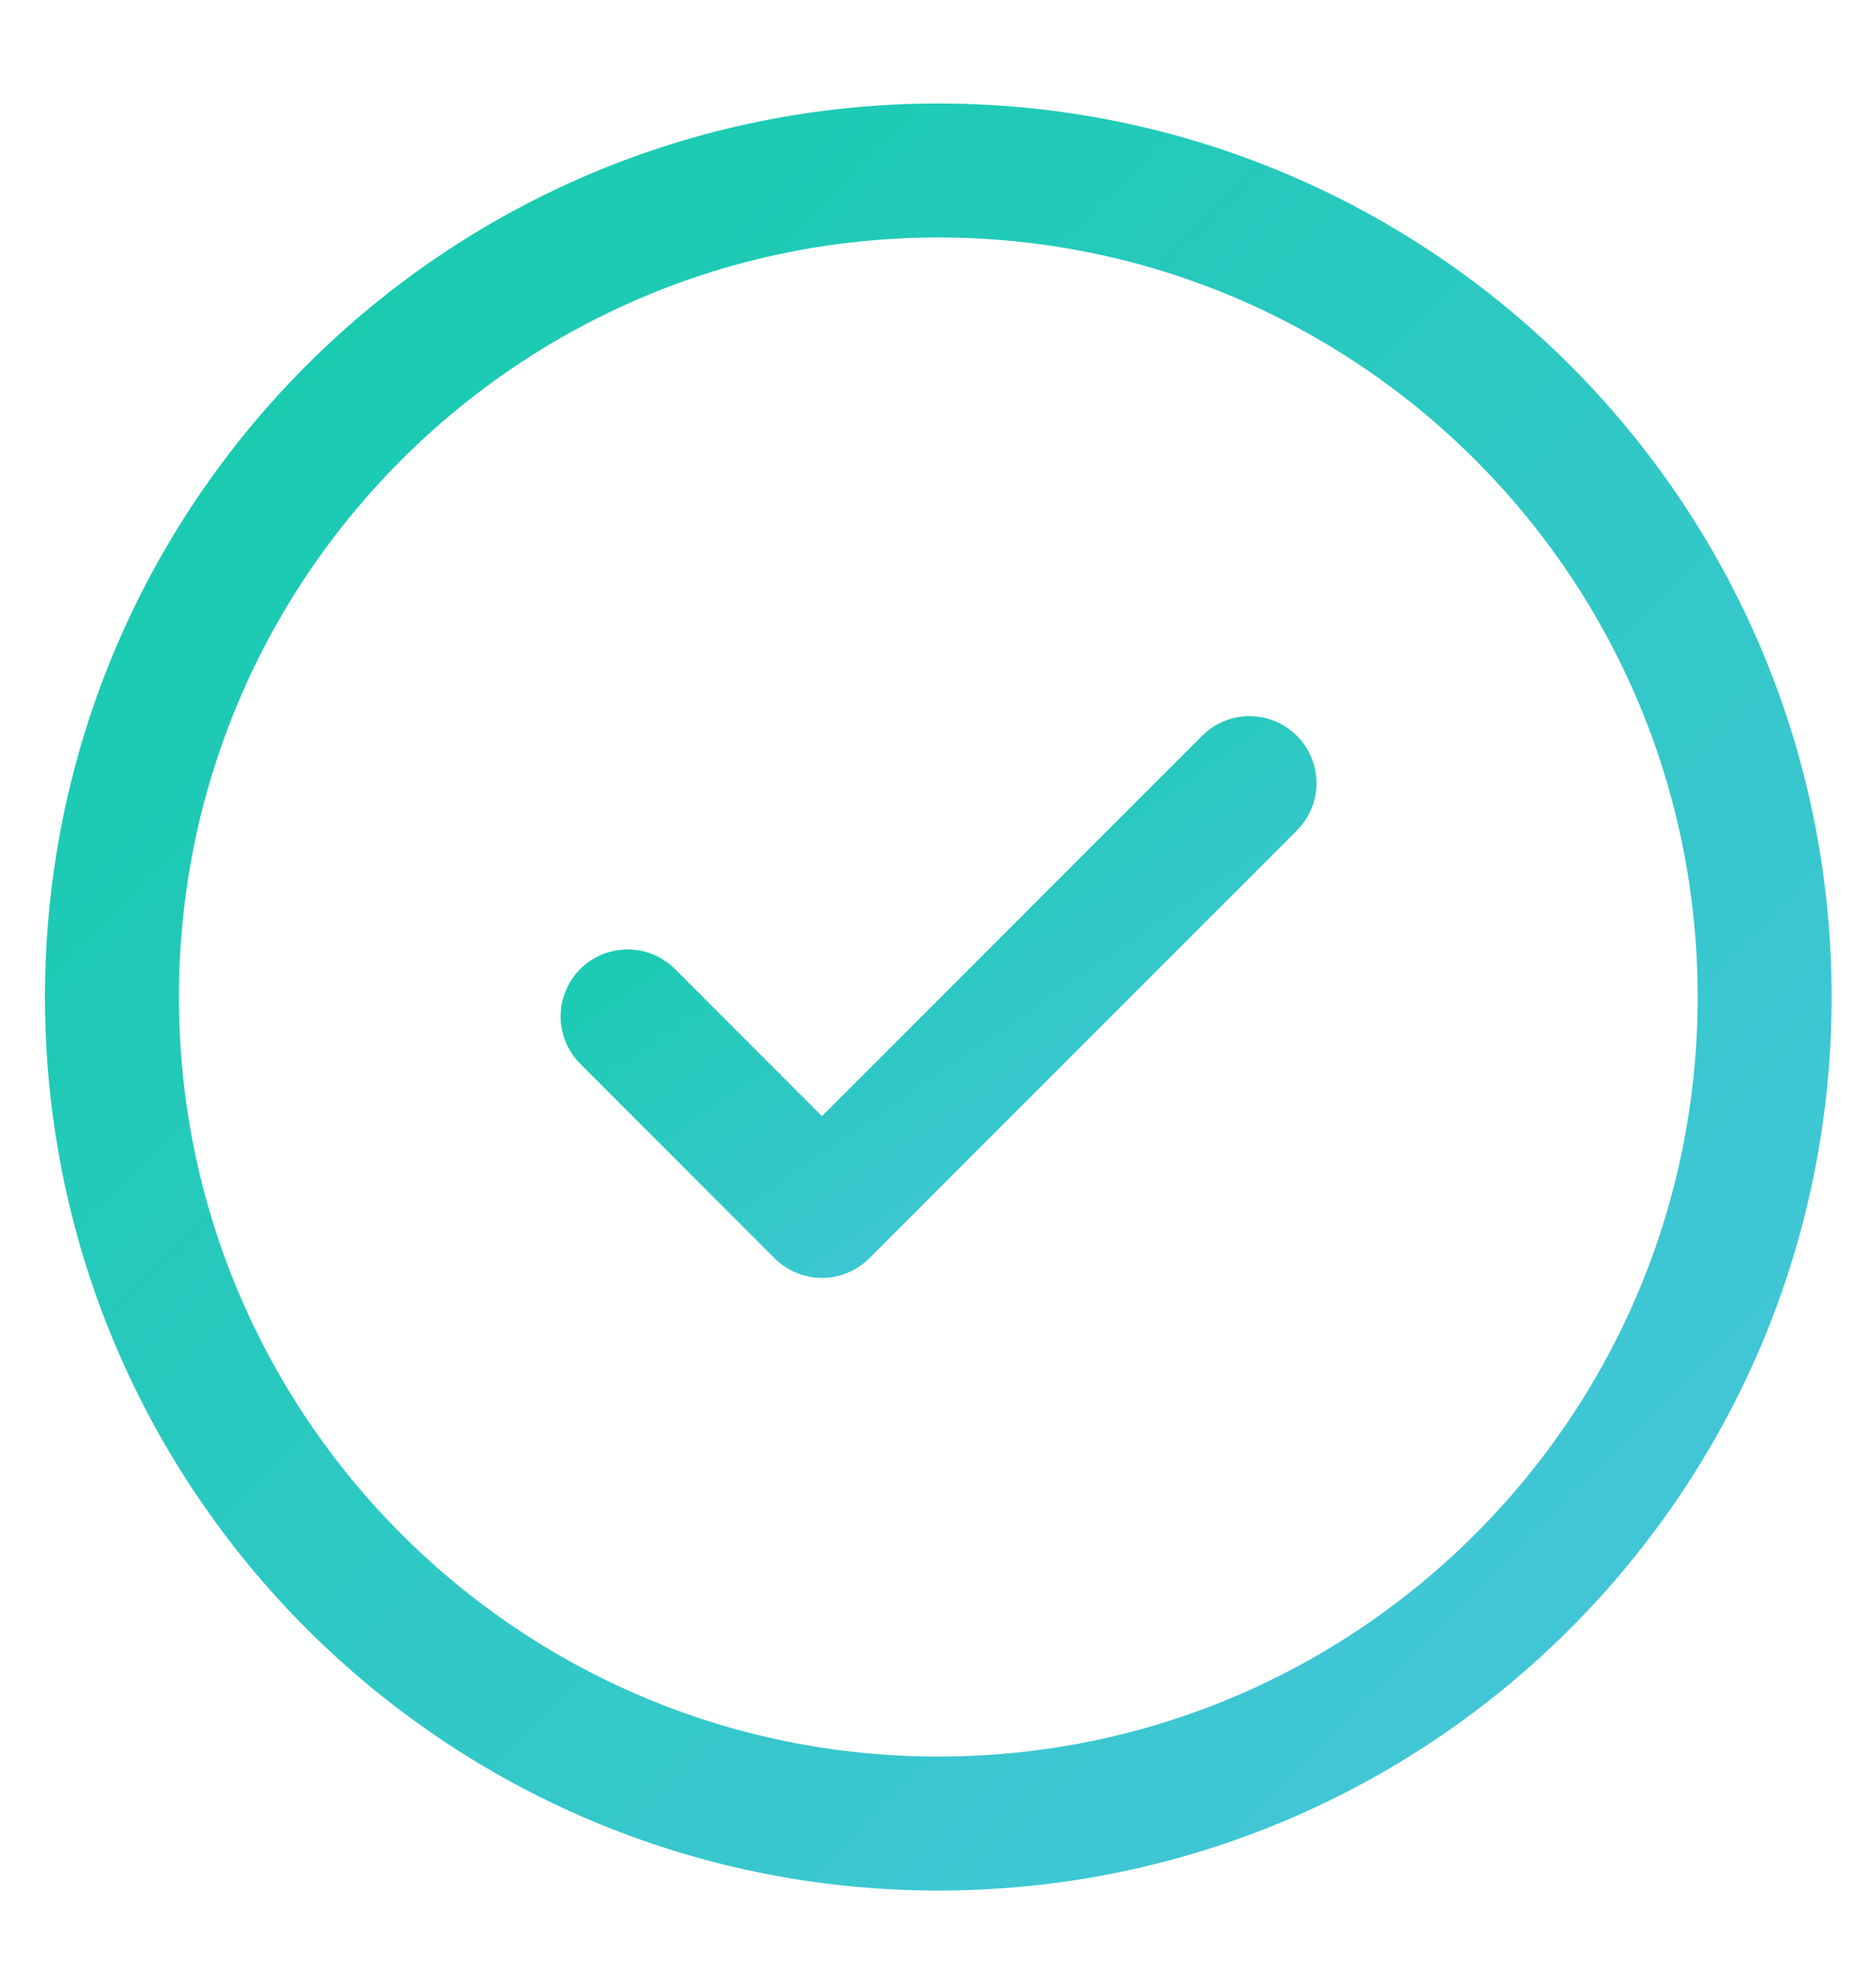 <svg width="22" height="23" viewBox="0 0 22 23" fill="none" xmlns="http://www.w3.org/2000/svg">
<g id="635c92dce19fbd00a5fcb560_Checkmark.svg" clip-path="url(#clip0_1_957)">
<path id="Vector" d="M11.004 21.38C16.356 21.38 20.694 17.041 20.694 11.689C20.694 6.337 16.356 1.999 11.004 1.999C5.652 1.999 1.313 6.337 1.313 11.689C1.313 17.041 5.652 21.38 11.004 21.38Z" stroke="url(#paint0_linear_1_957)" stroke-width="1.571"/>
<path id="Vector_2" d="M14.653 9.182L9.639 14.197L7.36 11.917" stroke="url(#paint1_linear_1_957)" stroke-width="1.571" stroke-linecap="round" stroke-linejoin="round"/>
</g>
<defs>
<linearGradient id="paint0_linear_1_957" x1="0.528" y1="1.213" x2="21.48" y2="22.165" gradientUnits="userSpaceOnUse">
<stop stop-color="#11CCA8"/>
<stop offset="1" stop-color="#4AC5DF"/>
</linearGradient>
<linearGradient id="paint1_linear_1_957" x1="7.36" y1="9.182" x2="12.041" y2="15.992" gradientUnits="userSpaceOnUse">
<stop stop-color="#11CCA8"/>
<stop offset="1" stop-color="#4AC5DF"/>
</linearGradient>
<clipPath id="clip0_1_957">
<rect width="22" height="22" fill="white" transform="translate(0 0.335)"/>
</clipPath>
</defs>
</svg>
